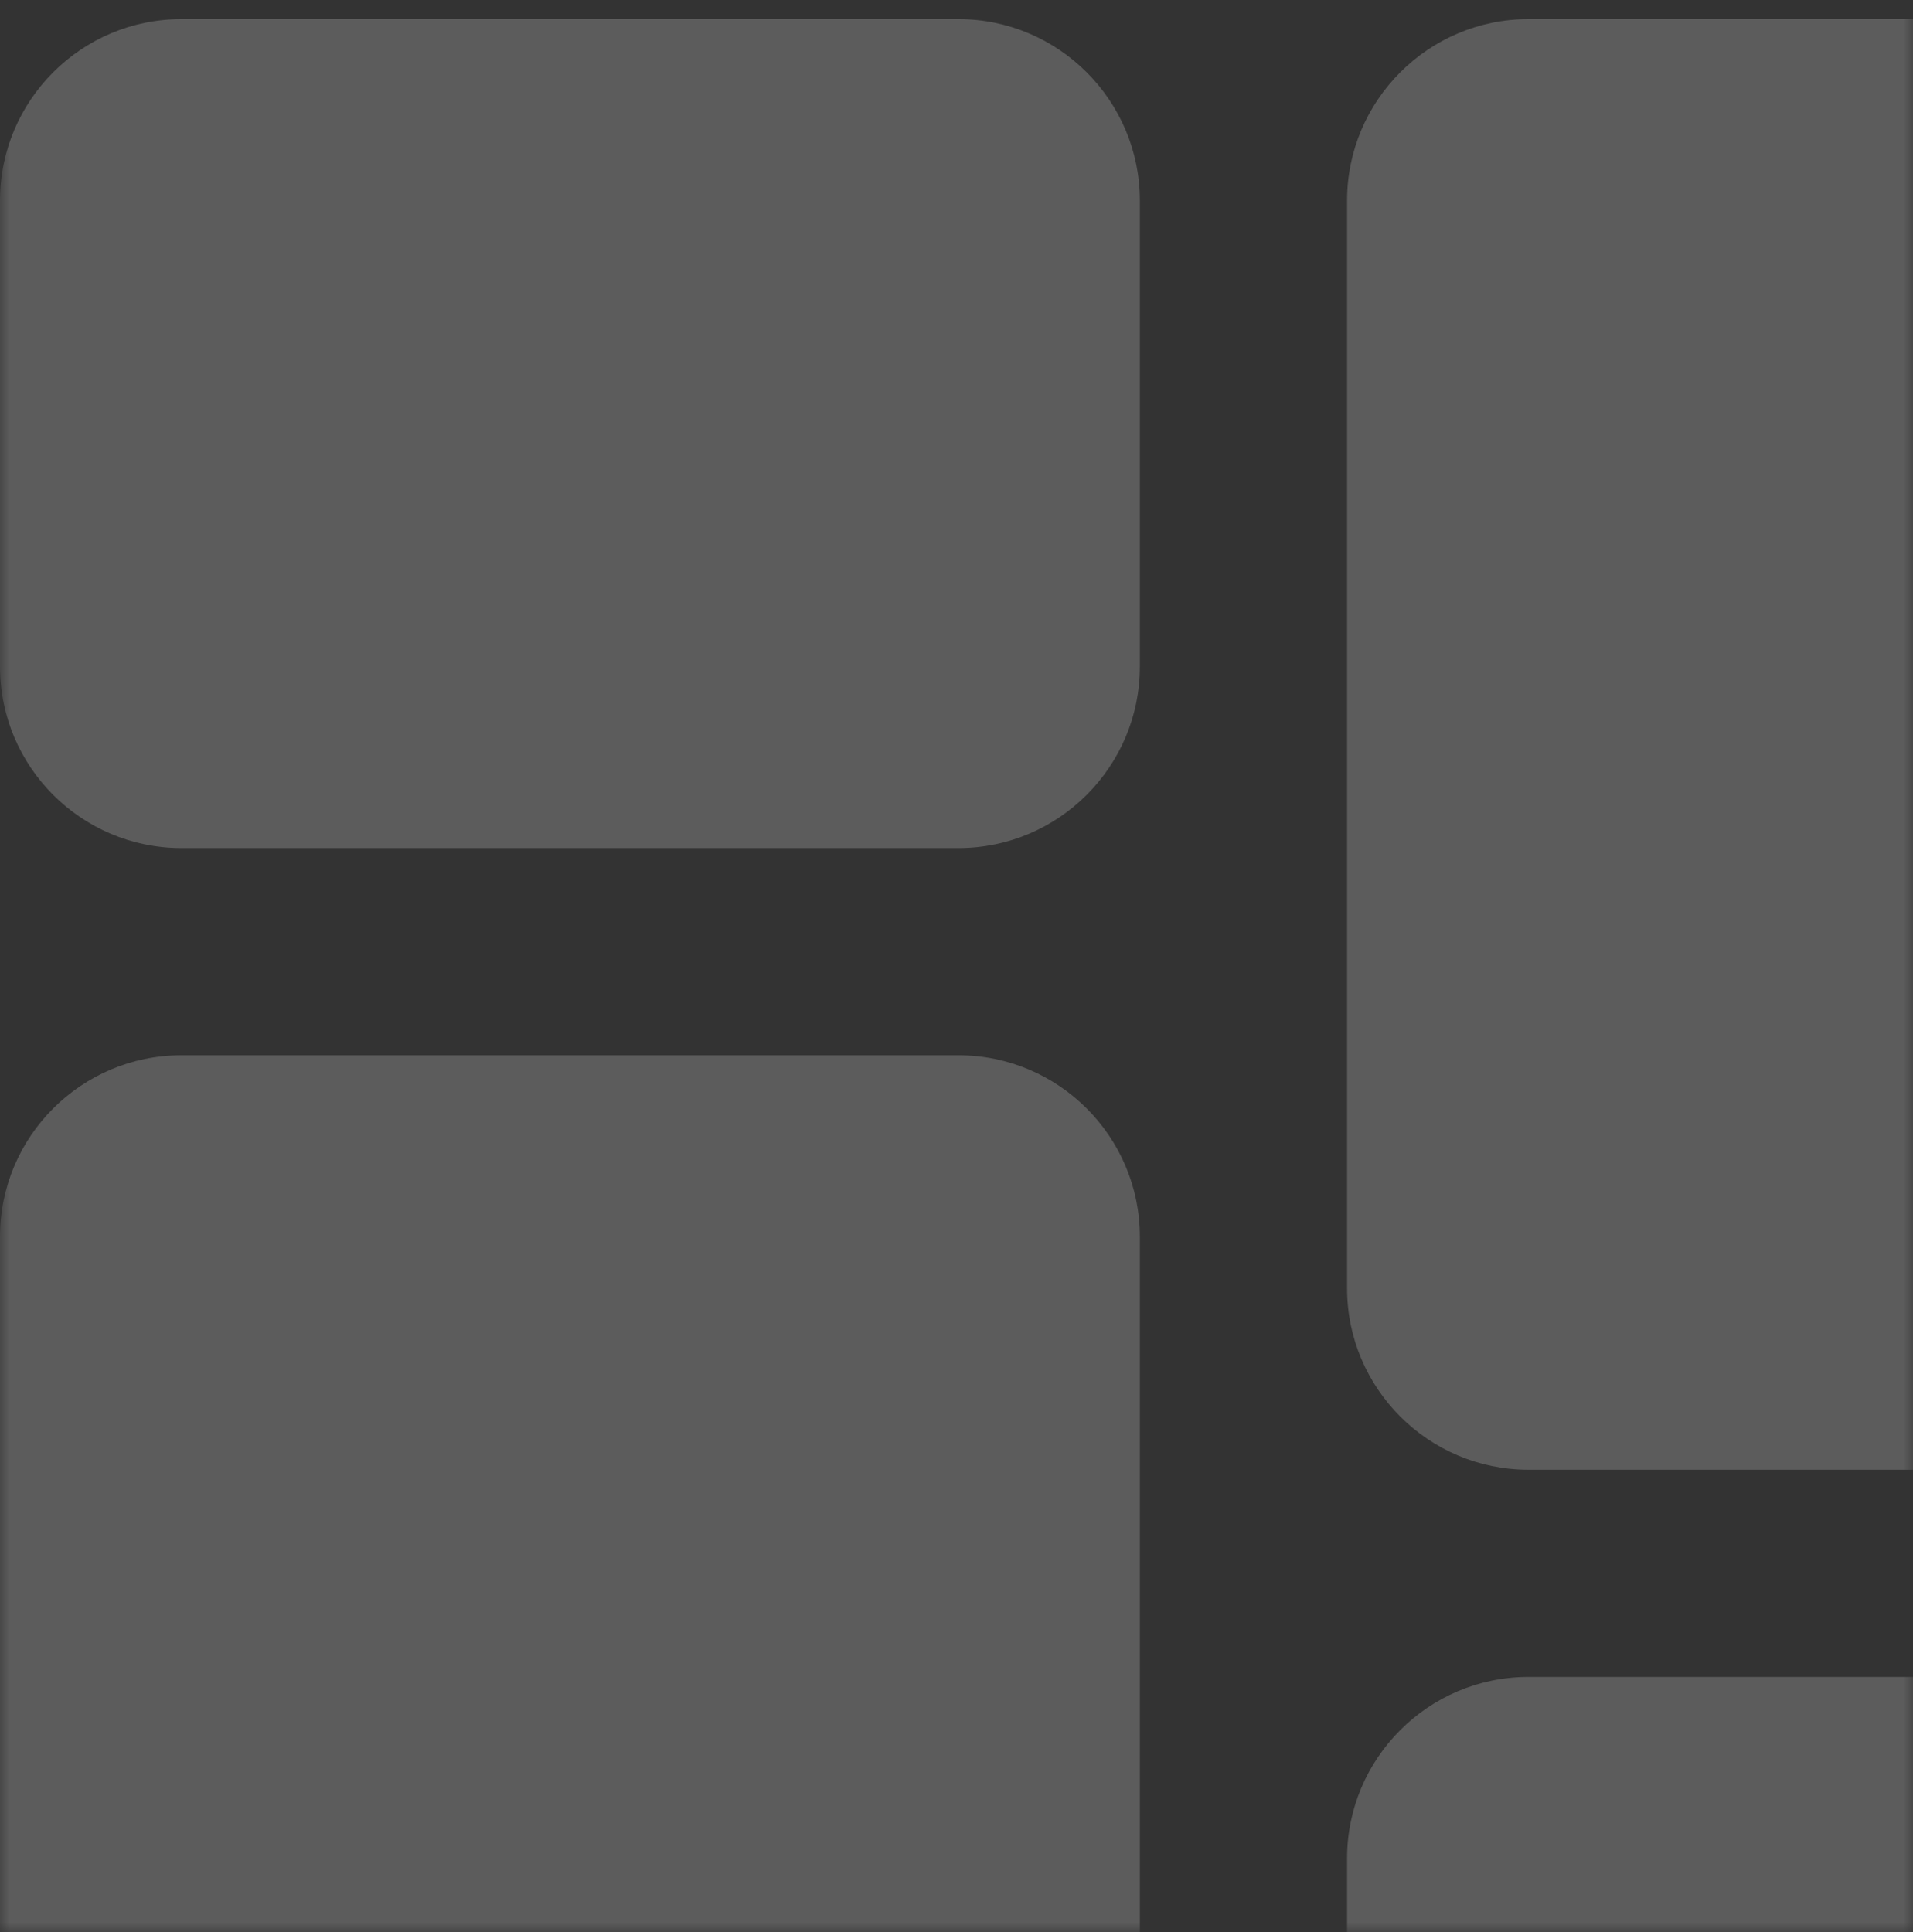 <svg width="100" height="101" viewBox="0 0 100 101" fill="none" xmlns="http://www.w3.org/2000/svg">
<rect x="0" y="0" width="100" height="101" fill="#333333" stroke="none"/>
<mask id="mask0" mask-type="alpha" maskUnits="userSpaceOnUse" x="0" y="0" width="100" height="101">
<rect width="100" height="101" fill="#C4C4C4"/>
</mask>
<g mask="url(#mask0)">
<path opacity="0.2" fill-rule="evenodd" clip-rule="evenodd" d="M9.479 1H50.104C55.332 1 59.584 5.252 59.584 10.479V34.854C59.584 40.082 55.332 44.334 50.104 44.334H9.479C4.252 44.334 0 40.082 0 34.854V10.479C0 5.252 4.252 1 9.479 1ZM9.479 55.167H50.104C55.332 55.167 59.584 59.419 59.584 64.646V121.521C59.584 126.748 55.332 131 50.104 131H9.479C4.252 131 0 126.748 0 121.521V64.646C0 59.419 4.252 55.167 9.479 55.167ZM120.521 87.666H79.896C74.669 87.666 70.417 91.918 70.417 97.146V121.521C70.417 126.748 74.669 131 79.896 131H120.521C125.748 131 130 126.748 130 121.521V97.146C130 91.918 125.748 87.666 120.521 87.666ZM79.896 1H120.521C125.748 1 130 5.252 130 10.479V67.354C130 72.582 125.748 76.834 120.521 76.834H79.896C74.669 76.834 70.417 72.582 70.417 67.354V10.479C70.417 5.252 74.669 1 79.896 1Z" fill="white"/>
</g>
</svg>
